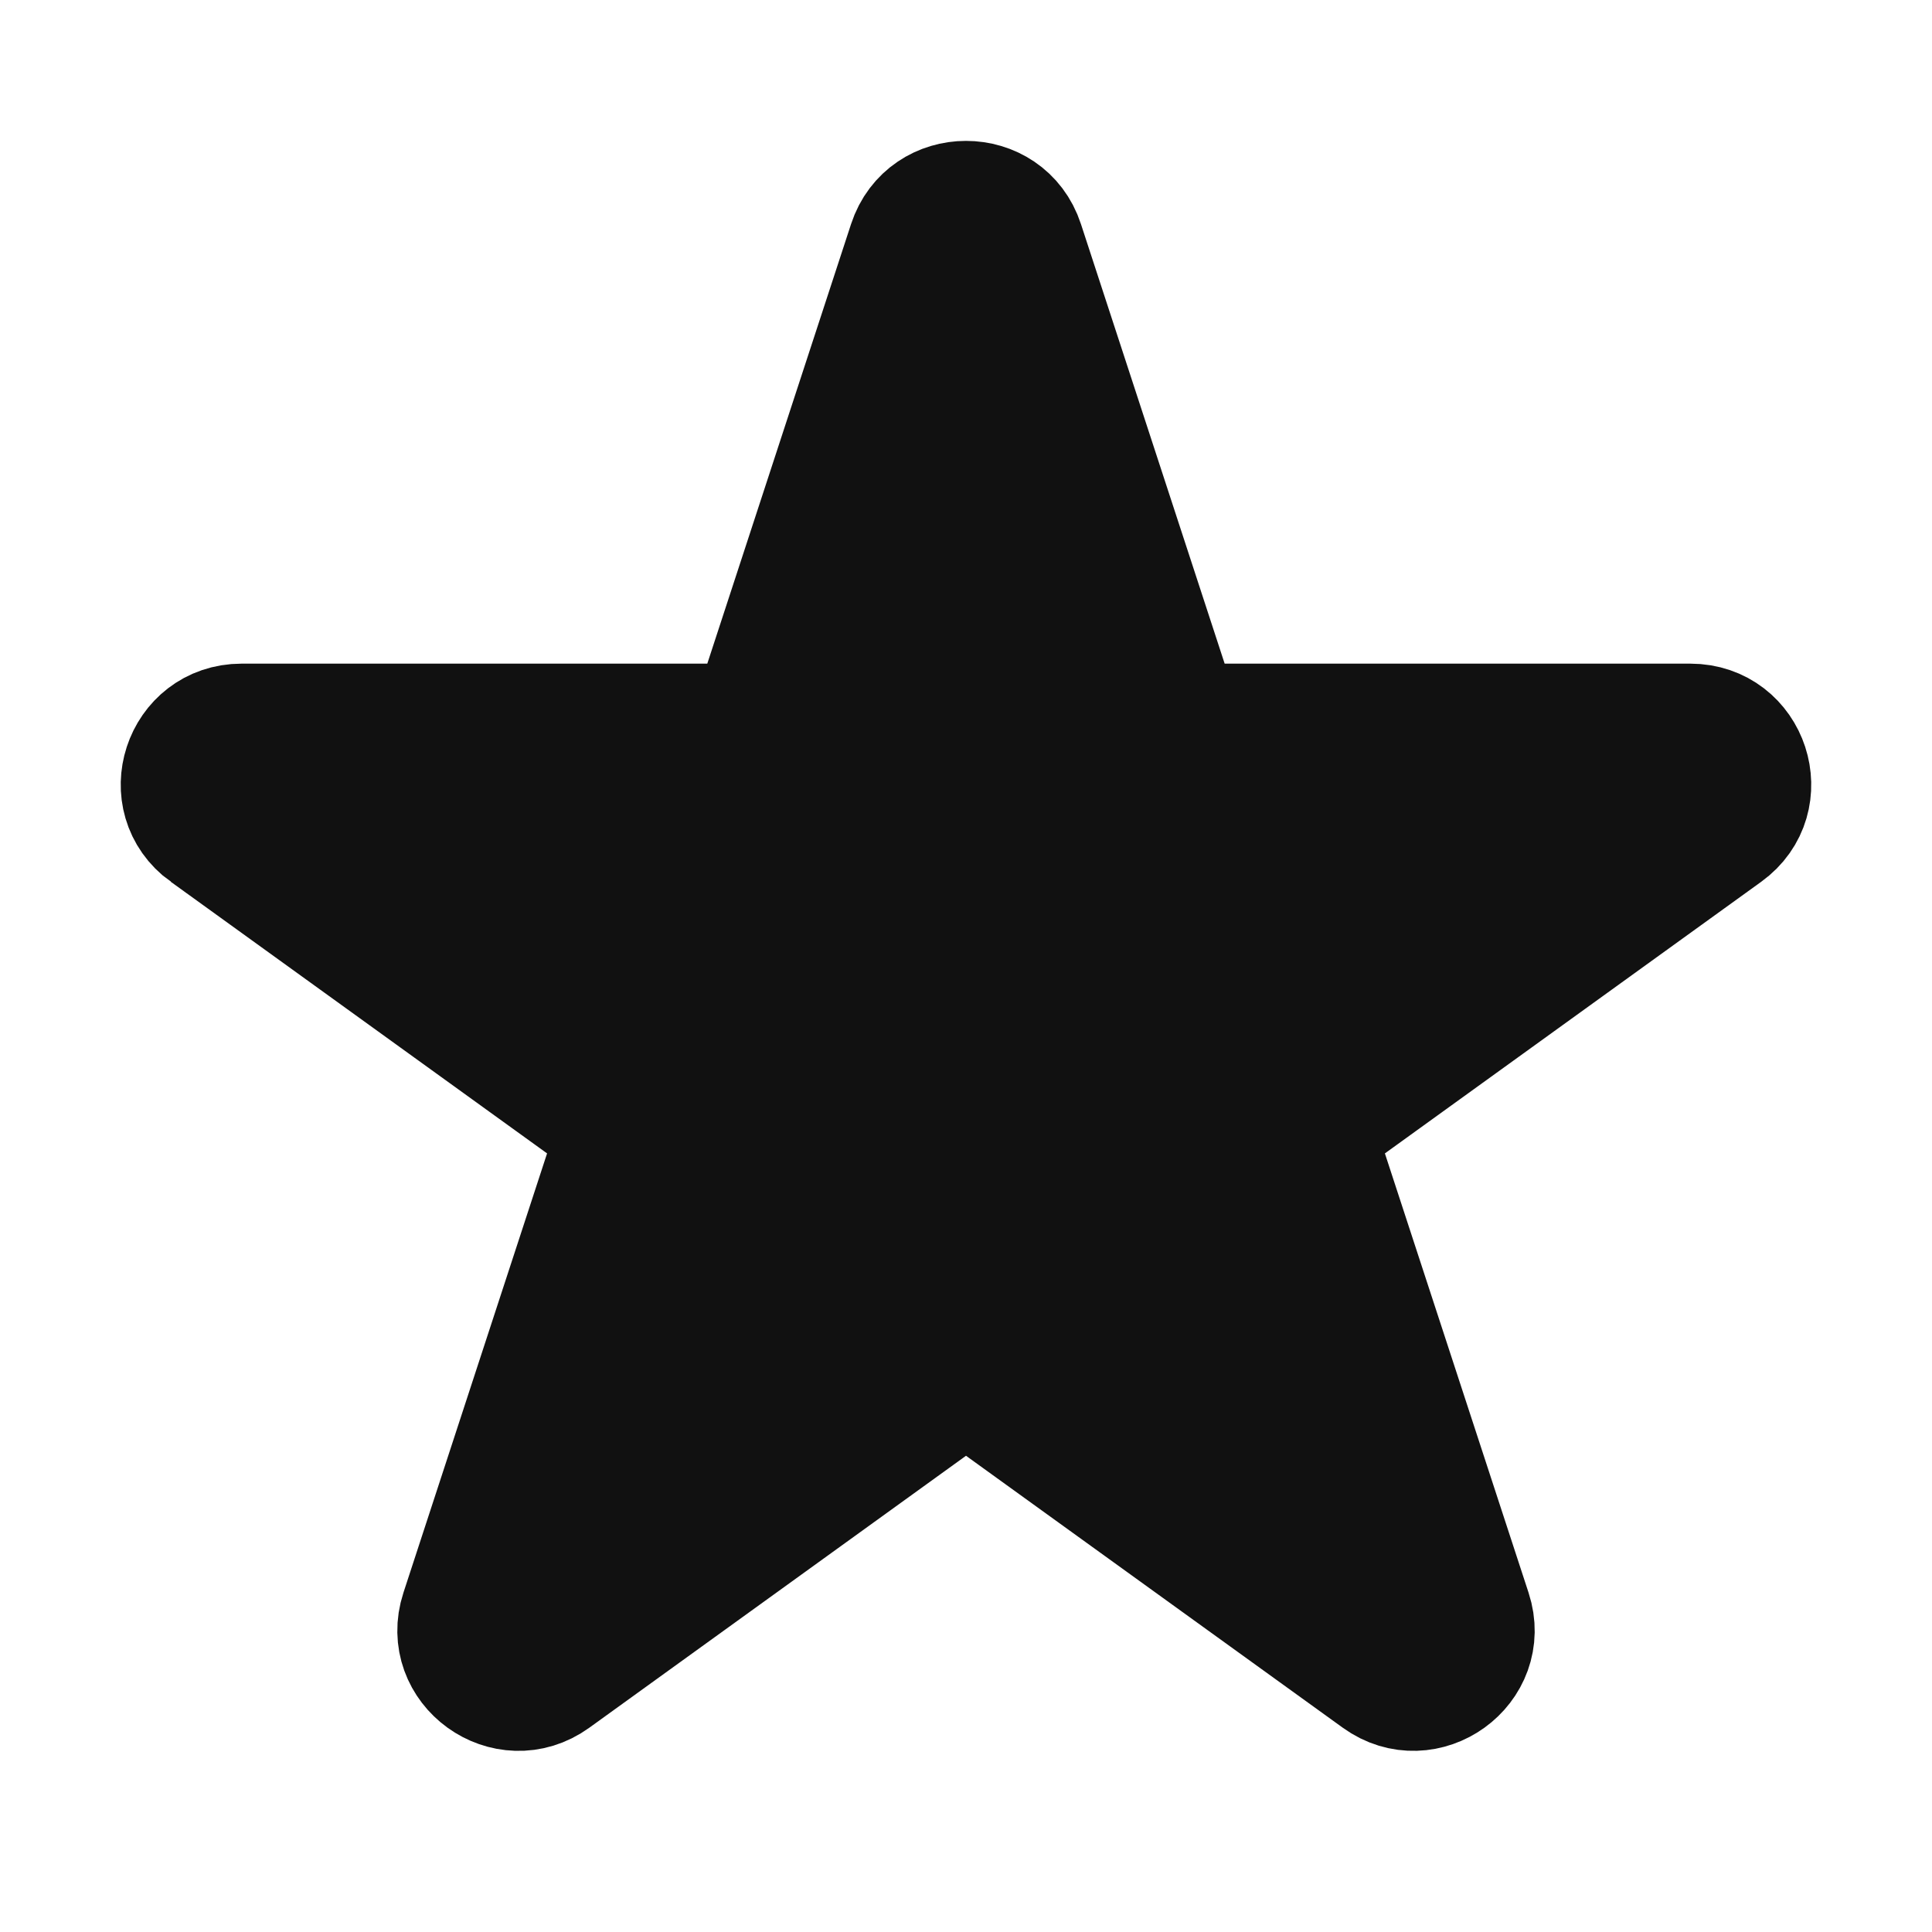 <svg 
  xmlns="http://www.w3.org/2000/svg"
  viewBox="0 0 48 48"
  class='h-4 w-4 fill-black dark:fill-white'
>
  <path fill-rule="evenodd" clip-rule="evenodd" d="M5.122 20.692l10.236 7.389-3.909 11.955c-.449 1.377 1.137 2.523 2.315 1.672L24 34.318l10.238 7.39c1.175.85 2.764-.295 2.313-1.672l-3.91-11.955 10.237-7.389c1.177-.85.572-2.704-.884-2.704H29.34l-.333-1.014L25.43 6.033c-.45-1.377-2.41-1.377-2.86 0l-3.91 11.955H6.005c-1.456 0-2.061 1.853-.884 2.704z" fill="#111" stroke="#111" stroke-width="3" />
</svg>